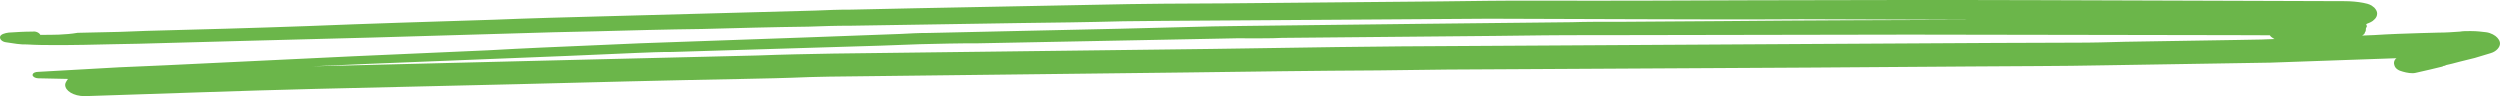 <svg width="338" height="13" viewBox="0 0 338 13" fill="none" xmlns="http://www.w3.org/2000/svg">
<path d="M7.327 6.095C9.974 6.103 12.746 6.04 15.393 5.976C16.527 5.98 17.536 5.911 18.67 5.915C23.459 5.786 28.249 5.656 33.038 5.527C38.836 5.401 44.508 5.202 50.306 5.077C58.498 4.814 66.691 4.623 74.883 4.36C76.774 4.294 78.664 4.3 80.555 4.234C85.344 4.105 90.134 3.976 94.923 3.919C99.712 3.79 104.502 3.661 109.291 3.604C111.181 3.538 113.072 3.471 114.962 3.478C122.524 3.358 130.212 3.238 137.774 3.118C142.437 3.061 147.1 3.004 151.889 2.875C153.779 2.881 155.544 2.814 157.435 2.821C164.744 2.772 172.179 2.725 179.488 2.676C186.797 2.628 193.981 2.579 201.29 2.531C203.18 2.537 205.071 2.544 207.087 2.55C211.875 2.566 216.538 2.582 221.327 2.597C228.761 2.622 236.07 2.646 243.506 2.599C245.901 2.607 248.295 2.614 250.689 2.622C255.73 2.639 260.77 2.656 265.81 2.673C266.189 2.674 266.693 2.676 267.072 2.677C255.729 2.712 244.261 2.746 232.919 2.854C228.13 2.91 223.468 2.895 218.679 2.951C216.662 2.945 214.52 2.938 212.503 3.003C205.572 3.053 198.766 3.175 191.835 3.225C183.895 3.344 175.955 3.39 168.016 3.509C166.63 3.504 165.37 3.572 163.983 3.568C159.698 3.699 155.538 3.757 151.253 3.888C142.683 4.077 134.113 4.267 125.542 4.456C124.282 4.452 123.021 4.52 121.761 4.588C117.601 4.72 113.316 4.923 109.156 5.054C101.594 5.319 94.157 5.585 86.594 5.85C84.578 5.916 82.434 6.054 80.418 6.12C75.628 6.321 70.838 6.523 66.048 6.797C59.997 7.067 53.821 7.337 47.77 7.607C39.325 8.015 30.753 8.421 22.308 8.829C20.291 8.894 18.274 9.033 16.131 9.098C12.475 9.304 8.82 9.509 5.164 9.715C4.786 9.713 4.407 9.857 4.405 10.147C4.404 10.365 4.781 10.584 5.159 10.585C6.545 10.59 7.805 10.666 9.191 10.671C8.937 11.033 8.809 11.25 8.808 11.468C8.804 12.266 9.933 12.995 11.446 13C21.907 12.672 32.243 12.271 42.704 12.016C51.778 11.828 60.853 11.568 69.927 11.38C79.885 11.123 89.968 10.867 99.924 10.682C103.075 10.62 106.226 10.558 109.377 10.423C110.259 10.426 111.141 10.357 112.15 10.36C128.28 10.196 144.412 9.959 160.544 9.795C169.114 9.678 177.81 9.562 186.379 9.518C189.531 9.456 192.554 9.466 195.706 9.404C212.215 9.314 228.724 9.223 245.233 9.133C252.289 9.084 259.346 9.035 266.404 8.986C272.453 8.933 278.501 8.953 284.552 8.828C289.593 8.773 294.508 8.644 299.549 8.588C302.07 8.524 304.59 8.532 306.985 8.468C312.657 8.269 318.329 8.07 324 7.871C323.621 8.16 323.619 8.595 323.742 8.886C323.867 9.249 324.243 9.541 324.873 9.688C325.376 9.835 326.13 9.982 326.636 9.839C327.897 9.553 329.16 9.267 330.295 8.98C330.295 8.98 330.295 8.98 330.17 8.98C330.295 8.98 330.296 8.908 330.422 8.908C330.548 8.909 330.674 8.837 330.674 8.837L330.548 8.836C331.179 8.693 331.811 8.55 332.567 8.335C333.198 8.192 333.956 7.977 334.586 7.834C335.344 7.619 335.975 7.403 336.733 7.188C337.49 6.973 337.998 6.394 338 5.887C338.002 5.596 337.877 5.378 337.627 5.087C337.376 4.796 336.749 4.431 336.119 4.357C335.489 4.282 334.86 4.208 334.229 4.205C334.104 4.205 333.978 4.205 333.852 4.204C333.474 4.203 332.969 4.201 332.591 4.273C331.583 4.342 330.7 4.411 329.692 4.408C328.936 4.406 328.179 4.476 327.297 4.473C325.154 4.538 323.138 4.604 320.995 4.742C320.49 4.74 319.86 4.811 319.356 4.809C319.609 4.665 319.736 4.52 319.737 4.375C319.863 4.23 319.864 4.085 319.866 3.94C319.866 3.868 319.867 3.723 319.993 3.65C319.994 3.505 319.994 3.36 319.869 3.287C319.869 3.287 319.995 3.288 319.995 3.215C320.375 3.071 320.753 2.928 321.007 2.638C321.26 2.421 321.388 2.132 321.39 1.841C321.392 1.551 321.267 1.333 321.016 1.042C320.891 0.969 320.766 0.824 320.64 0.751C320.263 0.532 319.886 0.458 319.508 0.384C318.753 0.237 317.871 0.161 316.988 0.158C316.233 0.156 315.602 0.154 314.847 0.151C313.839 0.148 312.83 0.145 311.822 0.141C310.436 0.137 308.924 0.132 307.538 0.127C303.757 0.114 299.977 0.102 296.196 0.089C292.668 0.078 289.013 0.066 285.485 0.054C282.208 0.043 279.058 0.032 275.782 0.022C262.802 -0.021 249.949 0.008 236.969 0.038C227.264 0.078 217.561 0.119 207.857 0.086C203.572 0.072 199.162 0.13 194.877 0.188C185.173 0.301 175.47 0.342 165.766 0.454C162.993 0.445 160.22 0.509 157.447 0.499C155.809 0.494 154.297 0.561 152.658 0.556C143.08 0.742 133.502 0.928 123.923 1.113C121.024 1.176 118.126 1.239 115.101 1.302C113.463 1.296 111.824 1.363 110.186 1.431C100.607 1.689 91.154 1.948 81.575 2.206C76.659 2.335 71.744 2.464 66.828 2.665C58.383 2.927 49.938 3.189 41.619 3.524C34.309 3.79 26.999 3.984 19.688 4.177C18.554 4.246 17.42 4.242 16.159 4.31C14.268 4.377 12.378 4.37 10.488 4.437C8.848 4.721 7.083 4.716 5.445 4.71C5.321 4.42 4.818 4.2 4.44 4.272C3.305 4.268 2.297 4.337 1.162 4.406C0.658 4.477 0.153 4.62 0.025 4.91C-0.103 5.272 0.273 5.636 0.777 5.71C1.28 5.784 1.784 5.859 2.288 5.933C2.791 6.007 3.169 6.008 3.673 6.01C4.933 6.087 6.067 6.091 7.327 6.095ZM302.218 4.752C303.73 4.757 305.369 4.763 306.881 4.768C307.005 4.986 307.257 5.132 307.508 5.277C306.878 5.275 306.247 5.346 305.744 5.344C304.608 5.34 303.475 5.409 302.341 5.405C297.299 5.461 292.384 5.59 287.343 5.646C285.074 5.711 282.805 5.776 280.537 5.768C277.008 5.757 273.354 5.817 269.825 5.805C261.634 5.851 253.568 5.896 245.376 5.942C229.498 6.034 213.745 6.127 197.866 6.219C186.525 6.254 175.182 6.434 163.84 6.614C146.825 6.848 129.686 7.009 112.672 7.242C109.269 7.304 105.866 7.365 102.463 7.499C92.758 7.757 83.054 7.942 73.349 8.2C63.896 8.459 54.317 8.645 44.864 8.903C43.982 8.9 43.1 8.97 42.218 8.967C44.739 8.83 47.386 8.767 49.907 8.63C58.856 8.297 67.806 7.891 76.755 7.558C79.906 7.424 83.057 7.289 86.083 7.154C87.721 7.087 89.36 7.02 90.872 7.025C100.325 6.766 109.652 6.434 118.979 6.175C120.744 6.108 122.634 6.042 124.399 5.975C127.045 5.912 129.693 5.848 132.213 5.856C141.791 5.67 151.37 5.485 160.948 5.299C163.091 5.233 165.233 5.24 167.25 5.175C167.754 5.176 168.383 5.178 168.888 5.18C170.4 5.185 171.913 5.19 173.299 5.122C182.877 5.009 192.581 4.969 202.159 4.855C206.57 4.797 210.981 4.739 215.391 4.754C229.631 4.729 243.997 4.704 258.238 4.679C273.108 4.728 287.726 4.704 302.218 4.752Z" fill="#6BB64A"/>
</svg>
